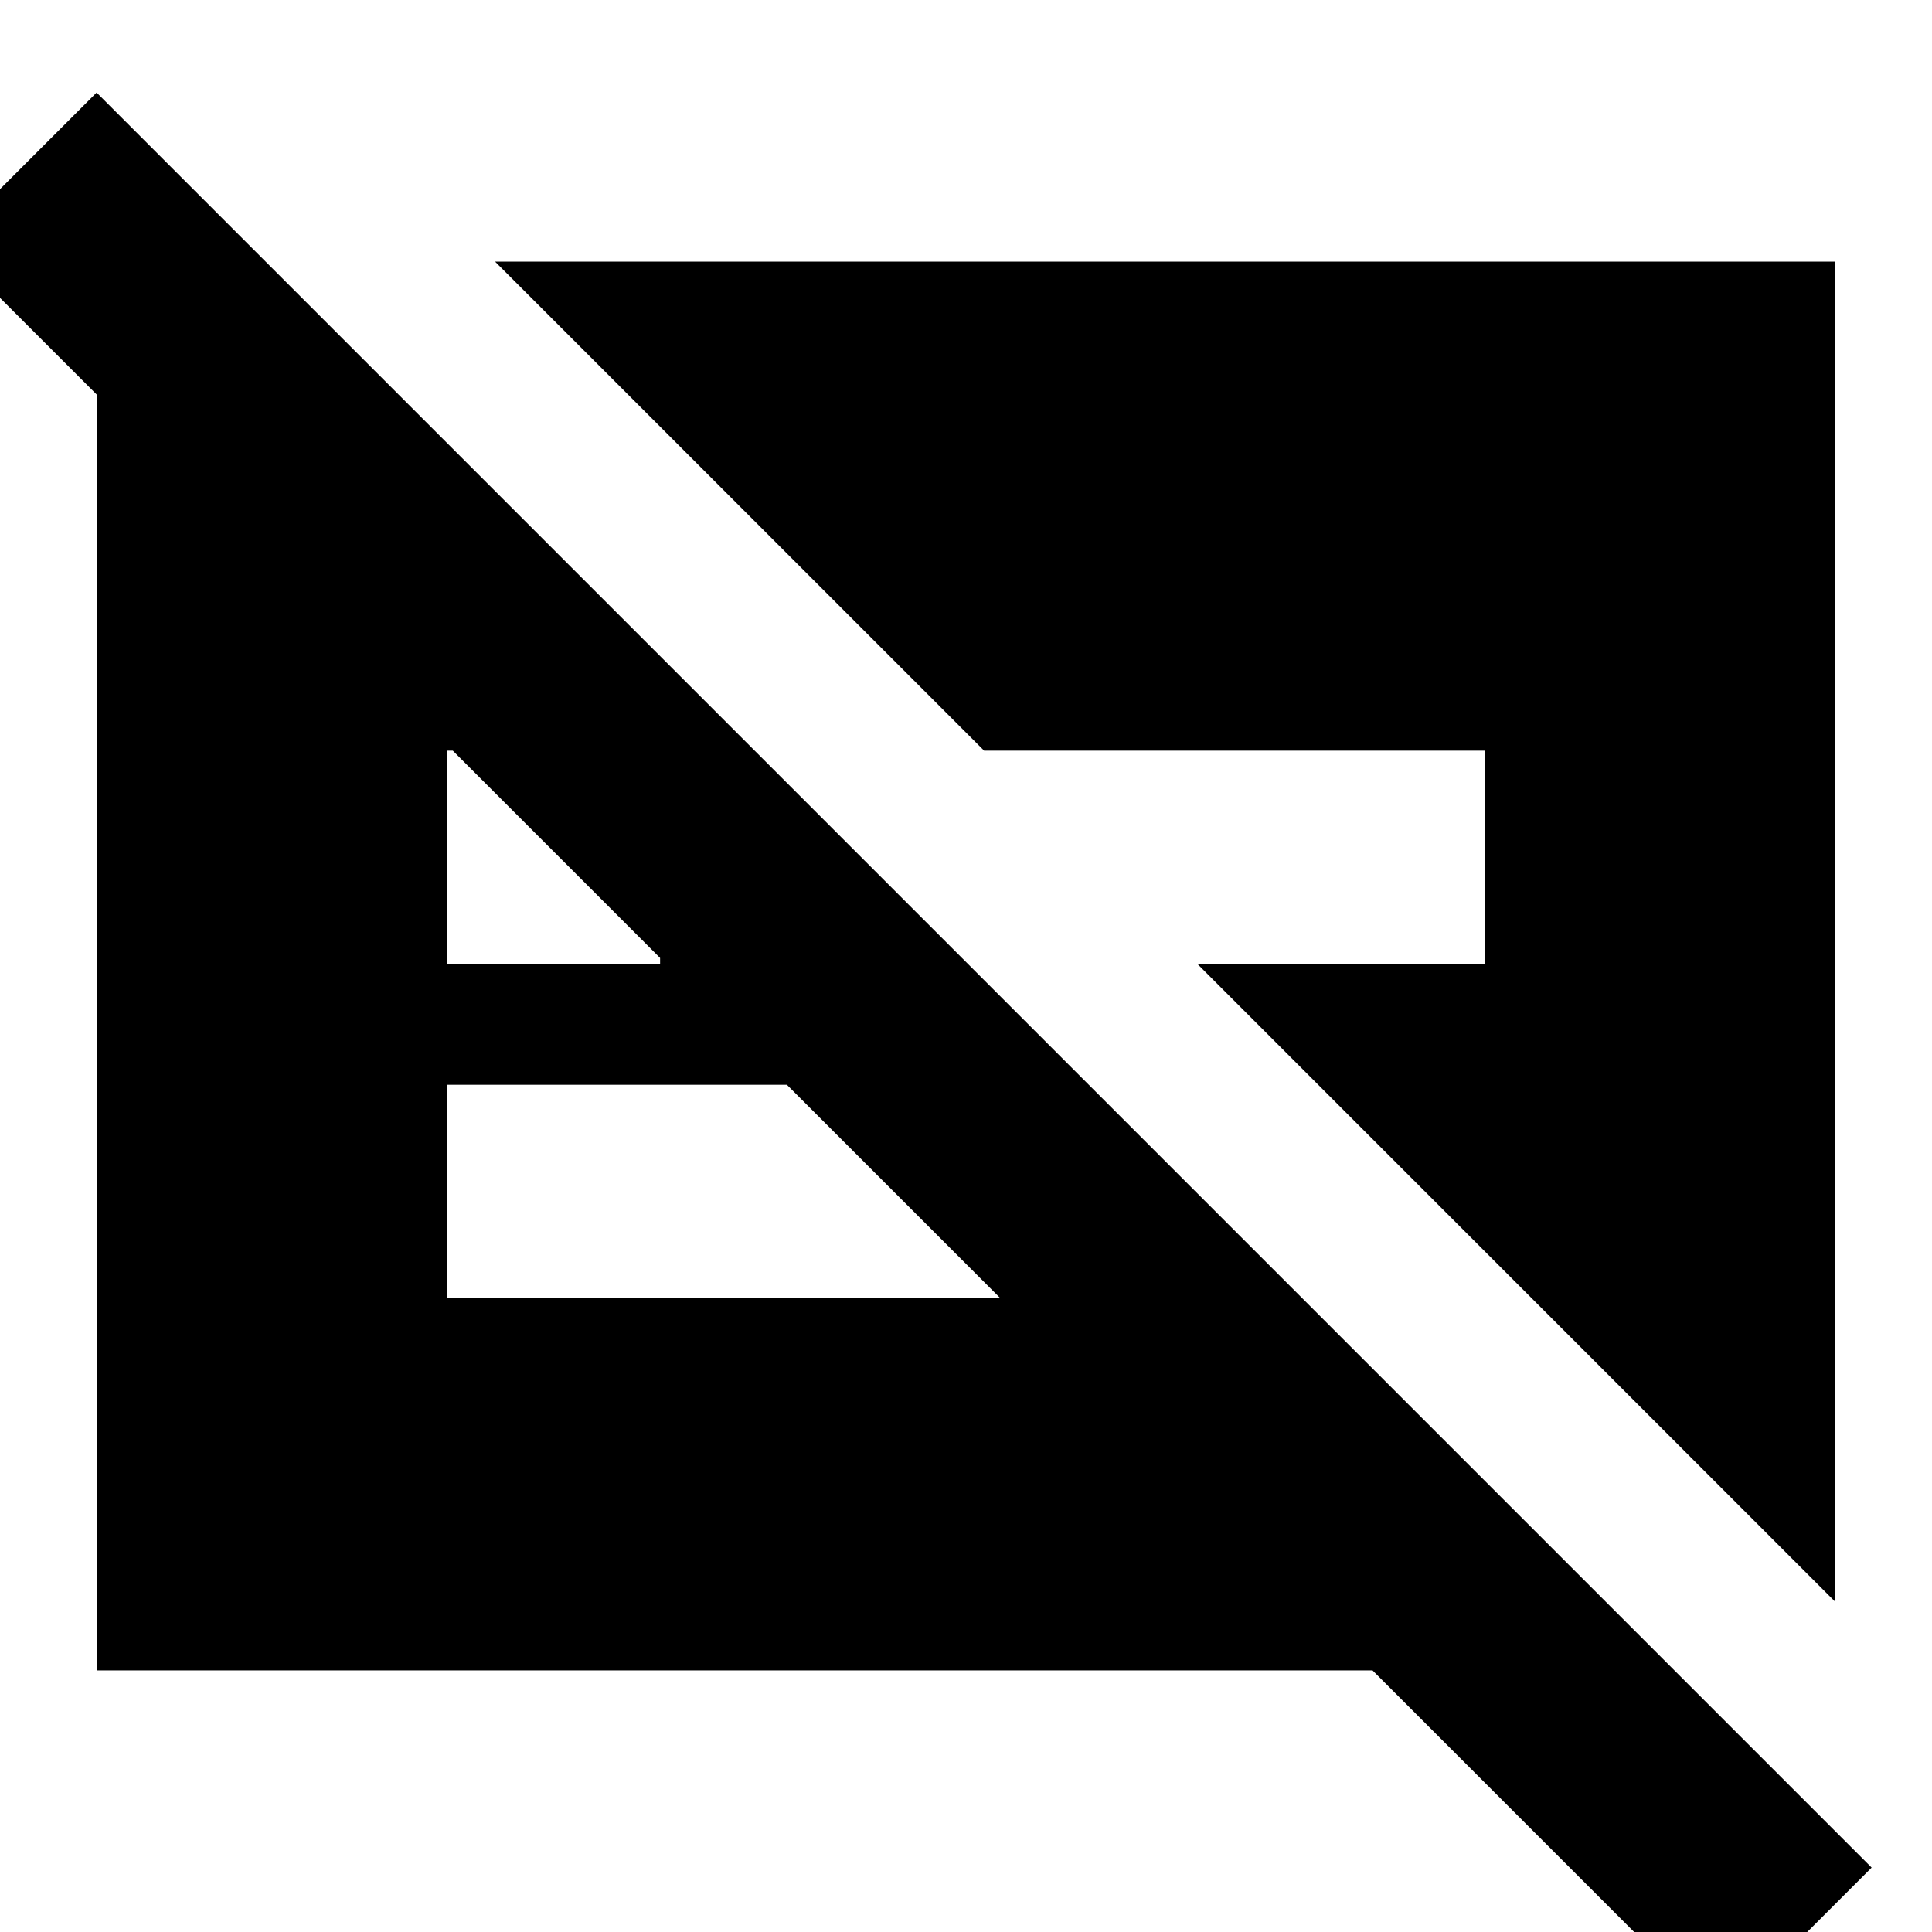 <svg xmlns="http://www.w3.org/2000/svg" height="24" viewBox="0 -960 960 960" width="24"><path d="M738-587H489L246-830h666v666L595-481h143v-106ZM855 43 682-130H48v-698h86v150L-27-839l75-75L930-32l-75 75ZM222-481h106v-3L225-587h-3v106Zm169 60H222v106h275L391-421Z"/></svg>